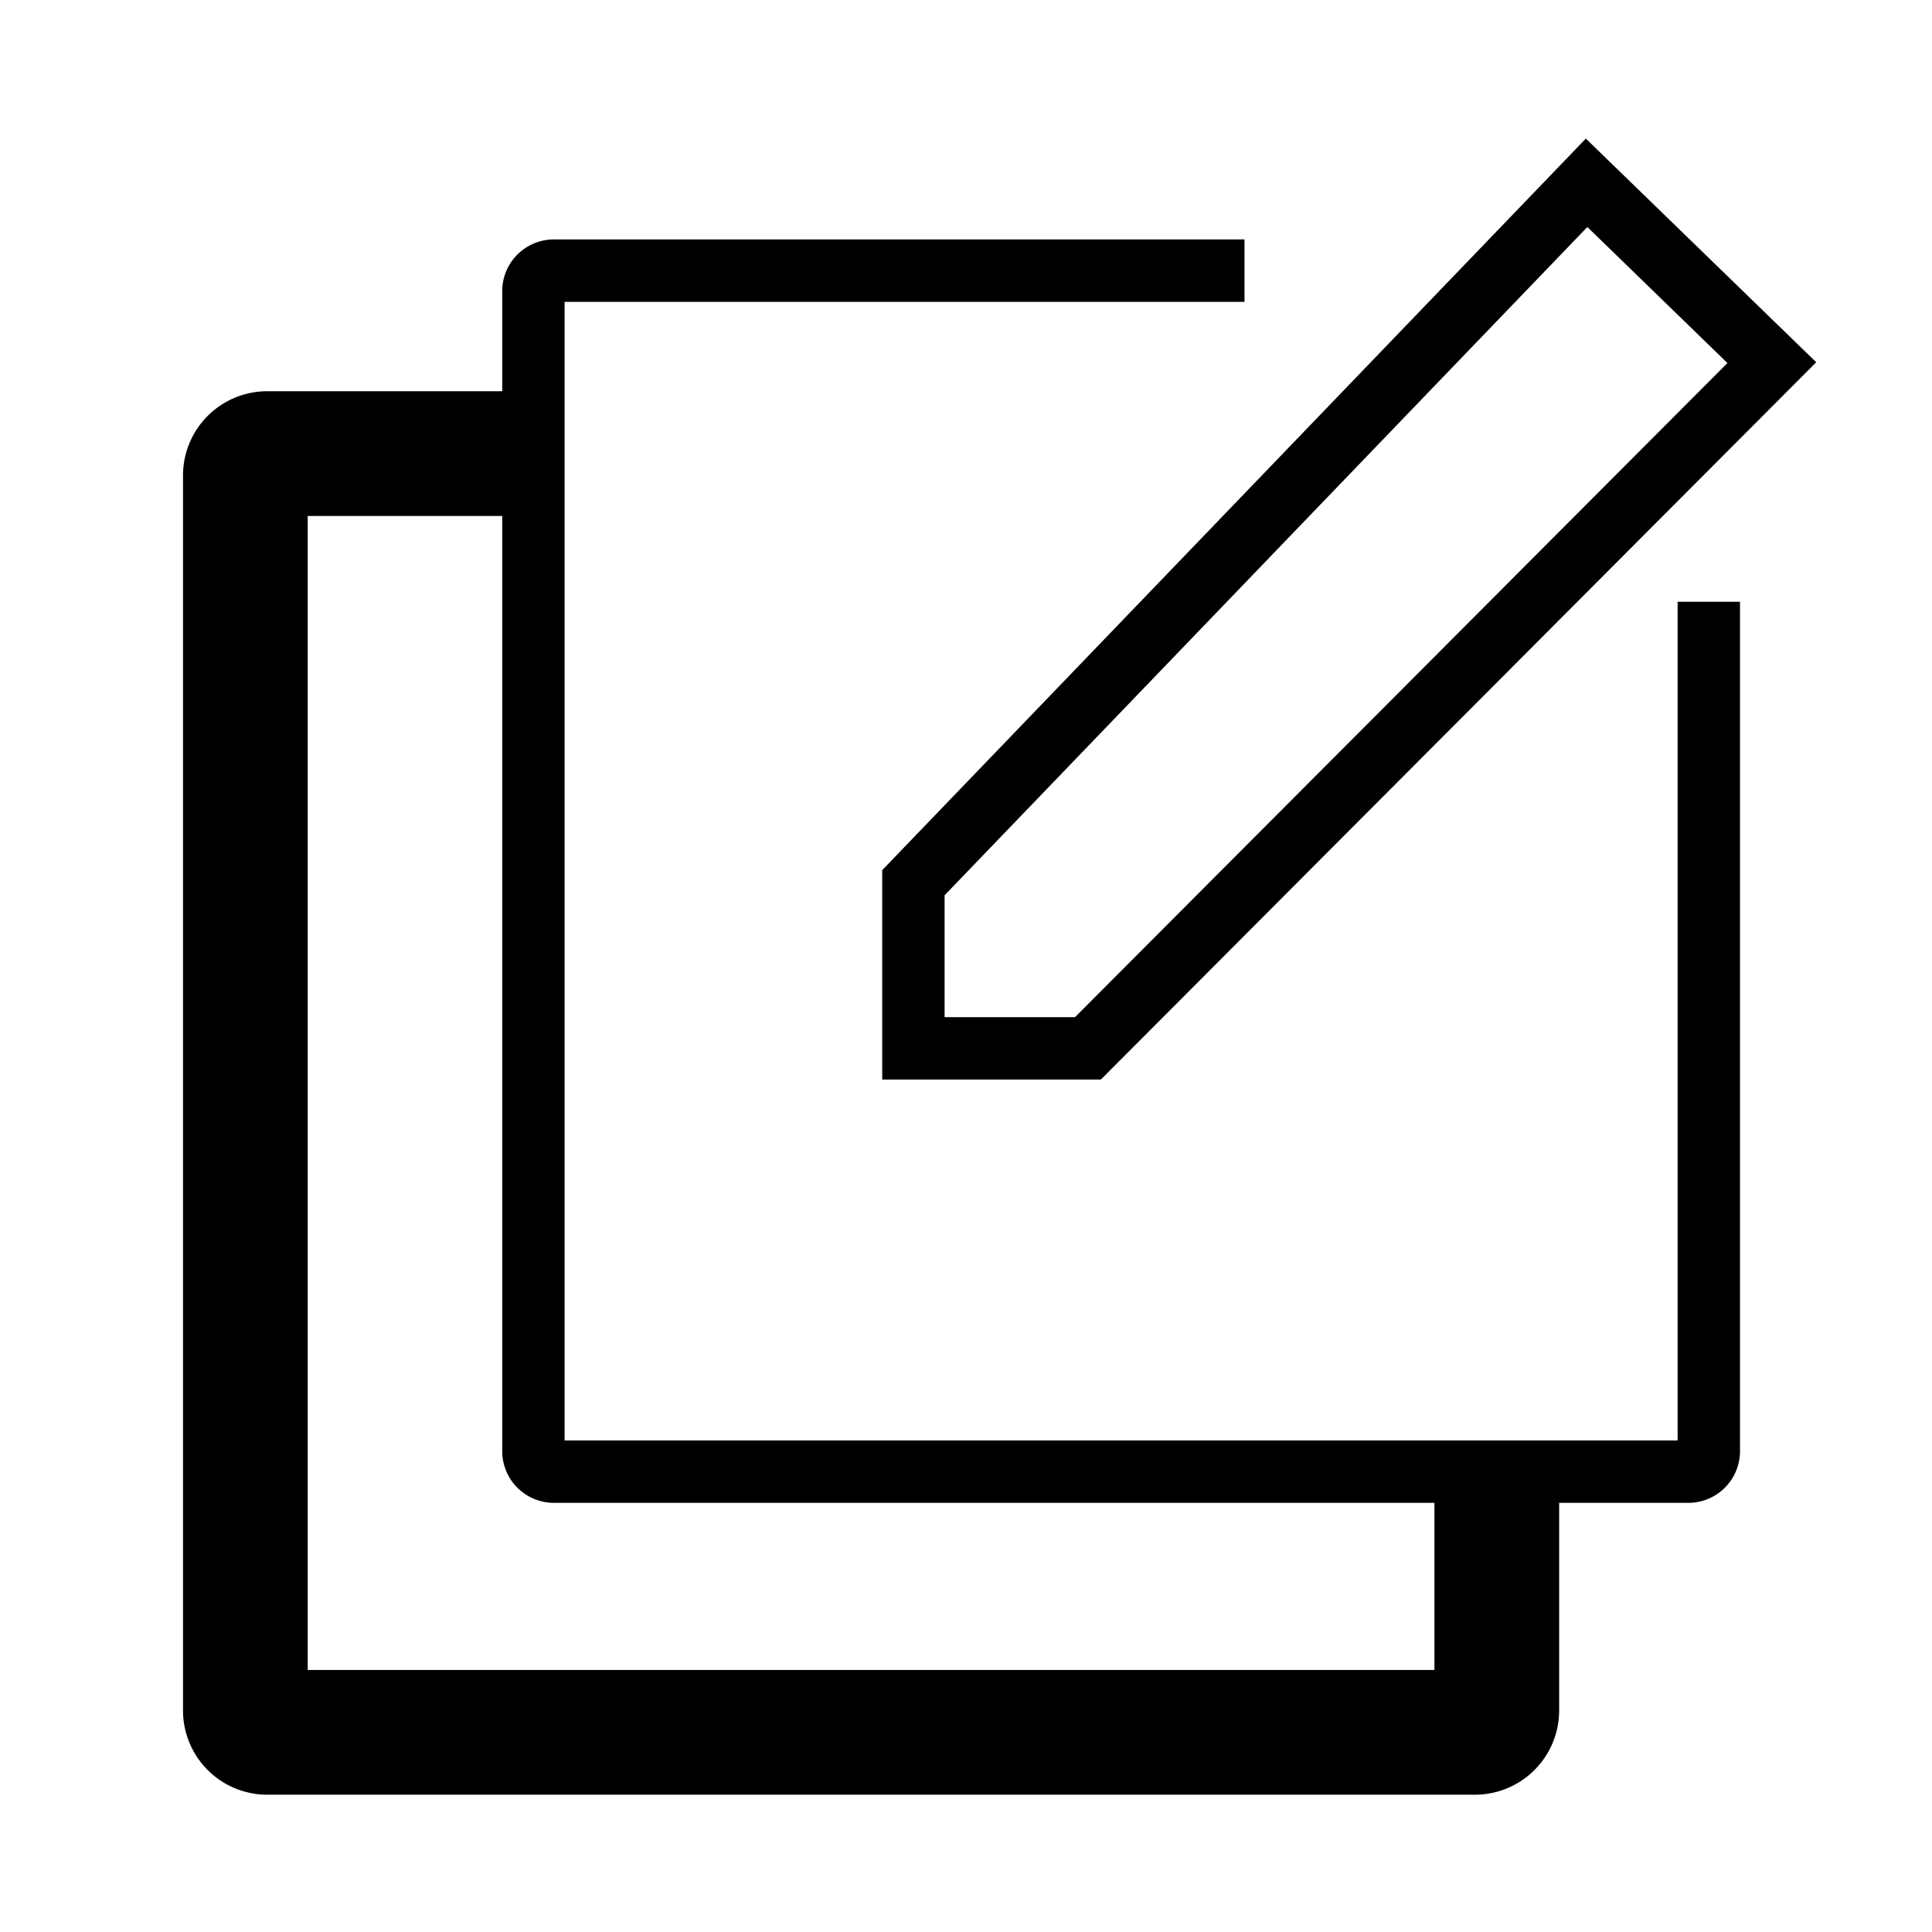 <?xml version="1.0" standalone="no"?><!DOCTYPE svg PUBLIC "-//W3C//DTD SVG 1.1//EN" "http://www.w3.org/Graphics/SVG/1.1/DTD/svg11.dtd"><svg t="1693297014548" class="icon" viewBox="0 0 1024 1024" version="1.1" xmlns="http://www.w3.org/2000/svg" p-id="2500" xmlns:xlink="http://www.w3.org/1999/xlink" width="200" height="200"><path d="M889.18 763.48H299.25V160h360.36v-33.1H293.56a27.4 27.4 0 0 0-27.37 27.37v53.09H141.57A44.65 44.65 0 0 0 97 251.95v654.68a44.65 44.65 0 0 0 44.6 44.6h640.18a44.65 44.65 0 0 0 44.6-44.6V796.54h68.49a27.4 27.4 0 0 0 27.37-27.37V318.95h-33.06zM760.27 885.11H163.09V273.47h103.1v495.7a27.4 27.4 0 0 0 27.37 27.37h466.71z" p-id="2501"></path><path d="M467.59 572.18h115.89L962.64 192 840.53 73.46 467.59 461.2z m33.06-97.66l340.68-354.2 74.24 72.1-345.8 346.7h-69.12z" p-id="2502"></path></svg>